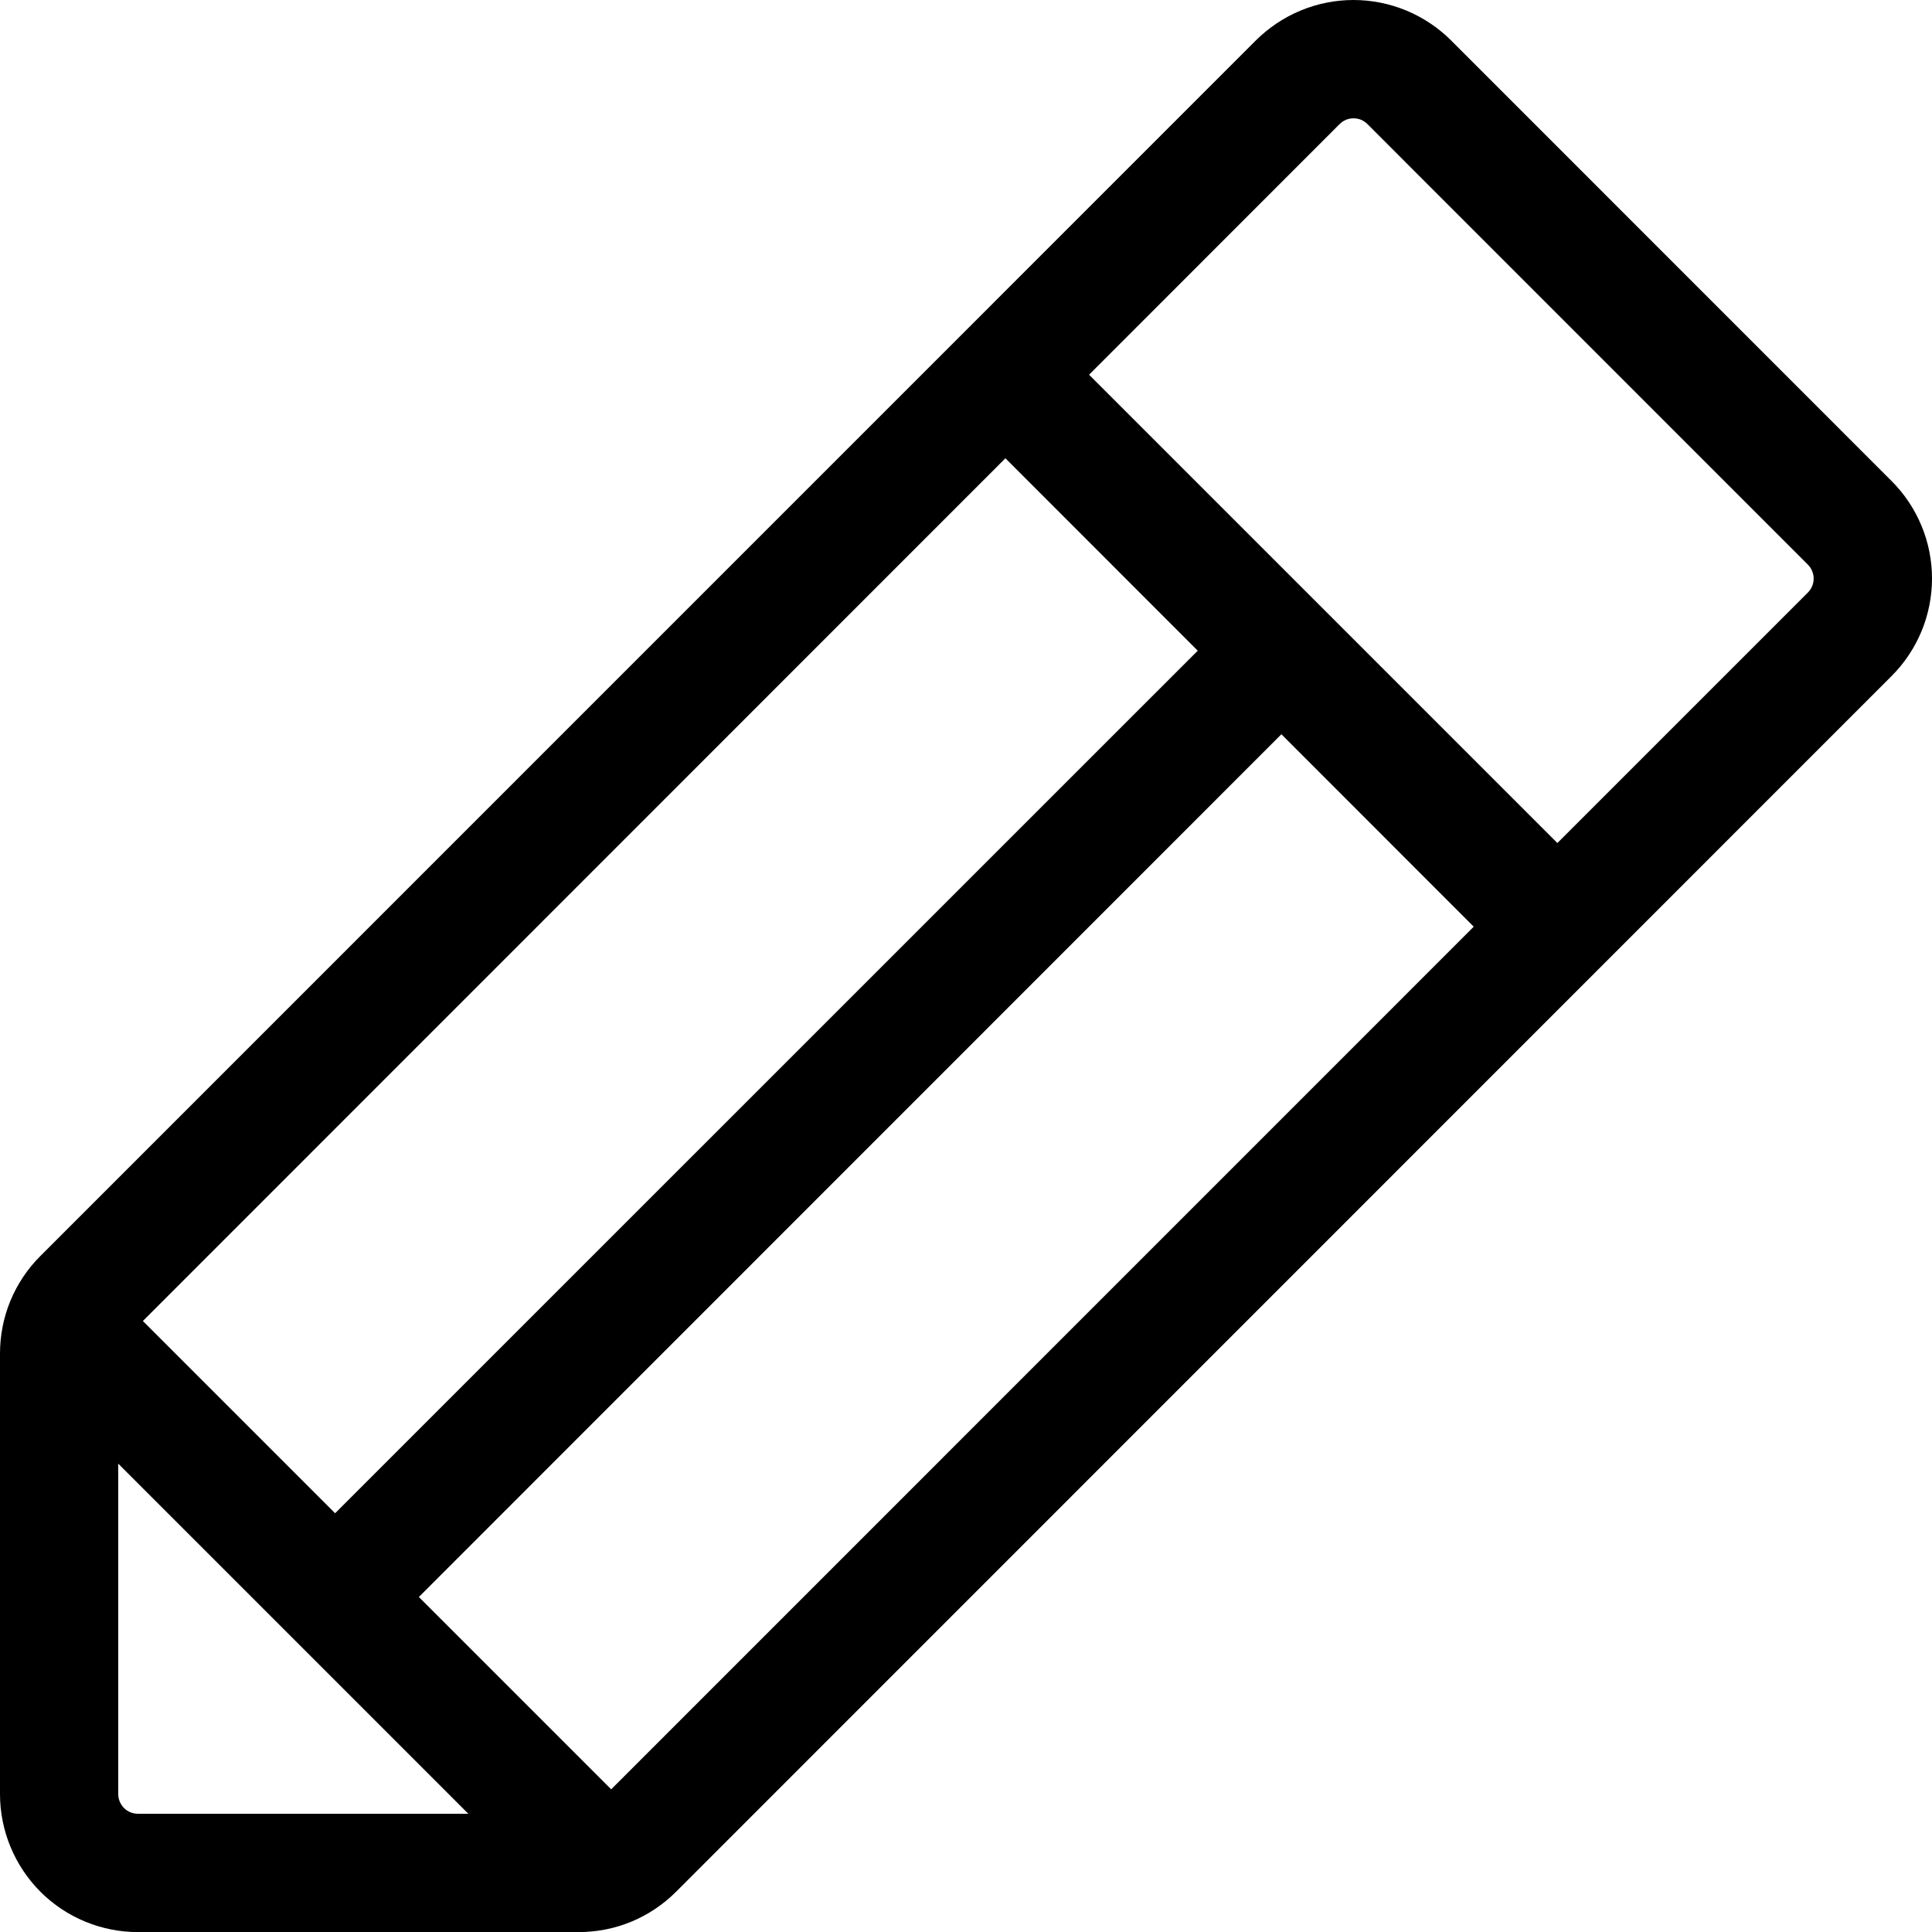 <svg width="20" height="20" viewBox="0 0 20 20" fill="none" xmlns="http://www.w3.org/2000/svg">
<path d="M19.581 4.979L15.021 0.418C14.889 0.286 14.731 0.181 14.558 0.109C14.384 0.037 14.199 0 14.011 0C13.823 0 13.638 0.037 13.464 0.109C13.291 0.181 13.134 0.286 13.001 0.418L0.418 13.002C0.285 13.134 0.18 13.292 0.108 13.465C0.036 13.639 -0 13.825 2.44941e-06 14.012V18.573C2.44941e-06 18.951 0.151 19.315 0.418 19.583C0.686 19.851 1.05 20.001 1.429 20.001H5.989C6.176 20.001 6.362 19.965 6.536 19.893C6.709 19.821 6.866 19.716 6.999 19.583L19.581 6.999C19.714 6.866 19.819 6.709 19.891 6.536C19.963 6.362 20 6.176 20 5.989C20 5.801 19.963 5.615 19.891 5.442C19.819 5.269 19.714 5.111 19.581 4.979ZM1.479 13.675L10.408 4.744L12.399 6.736L3.469 15.665L1.479 13.675ZM1.224 18.573V15.152L4.848 18.776H1.429C1.374 18.776 1.323 18.755 1.284 18.717C1.246 18.678 1.224 18.627 1.224 18.573ZM6.327 18.523L4.336 16.532L13.265 7.601L15.256 9.593L6.327 18.523ZM18.715 6.134L16.122 8.727L11.274 3.879L13.867 1.285C13.886 1.266 13.909 1.251 13.934 1.24C13.958 1.23 13.985 1.225 14.012 1.225C14.039 1.225 14.065 1.23 14.09 1.24C14.115 1.251 14.137 1.266 14.156 1.285L18.715 5.845C18.734 5.864 18.749 5.886 18.759 5.911C18.77 5.936 18.775 5.963 18.775 5.989C18.775 6.016 18.77 6.043 18.759 6.068C18.749 6.092 18.734 6.115 18.715 6.134Z" fill="black"/>
</svg>
